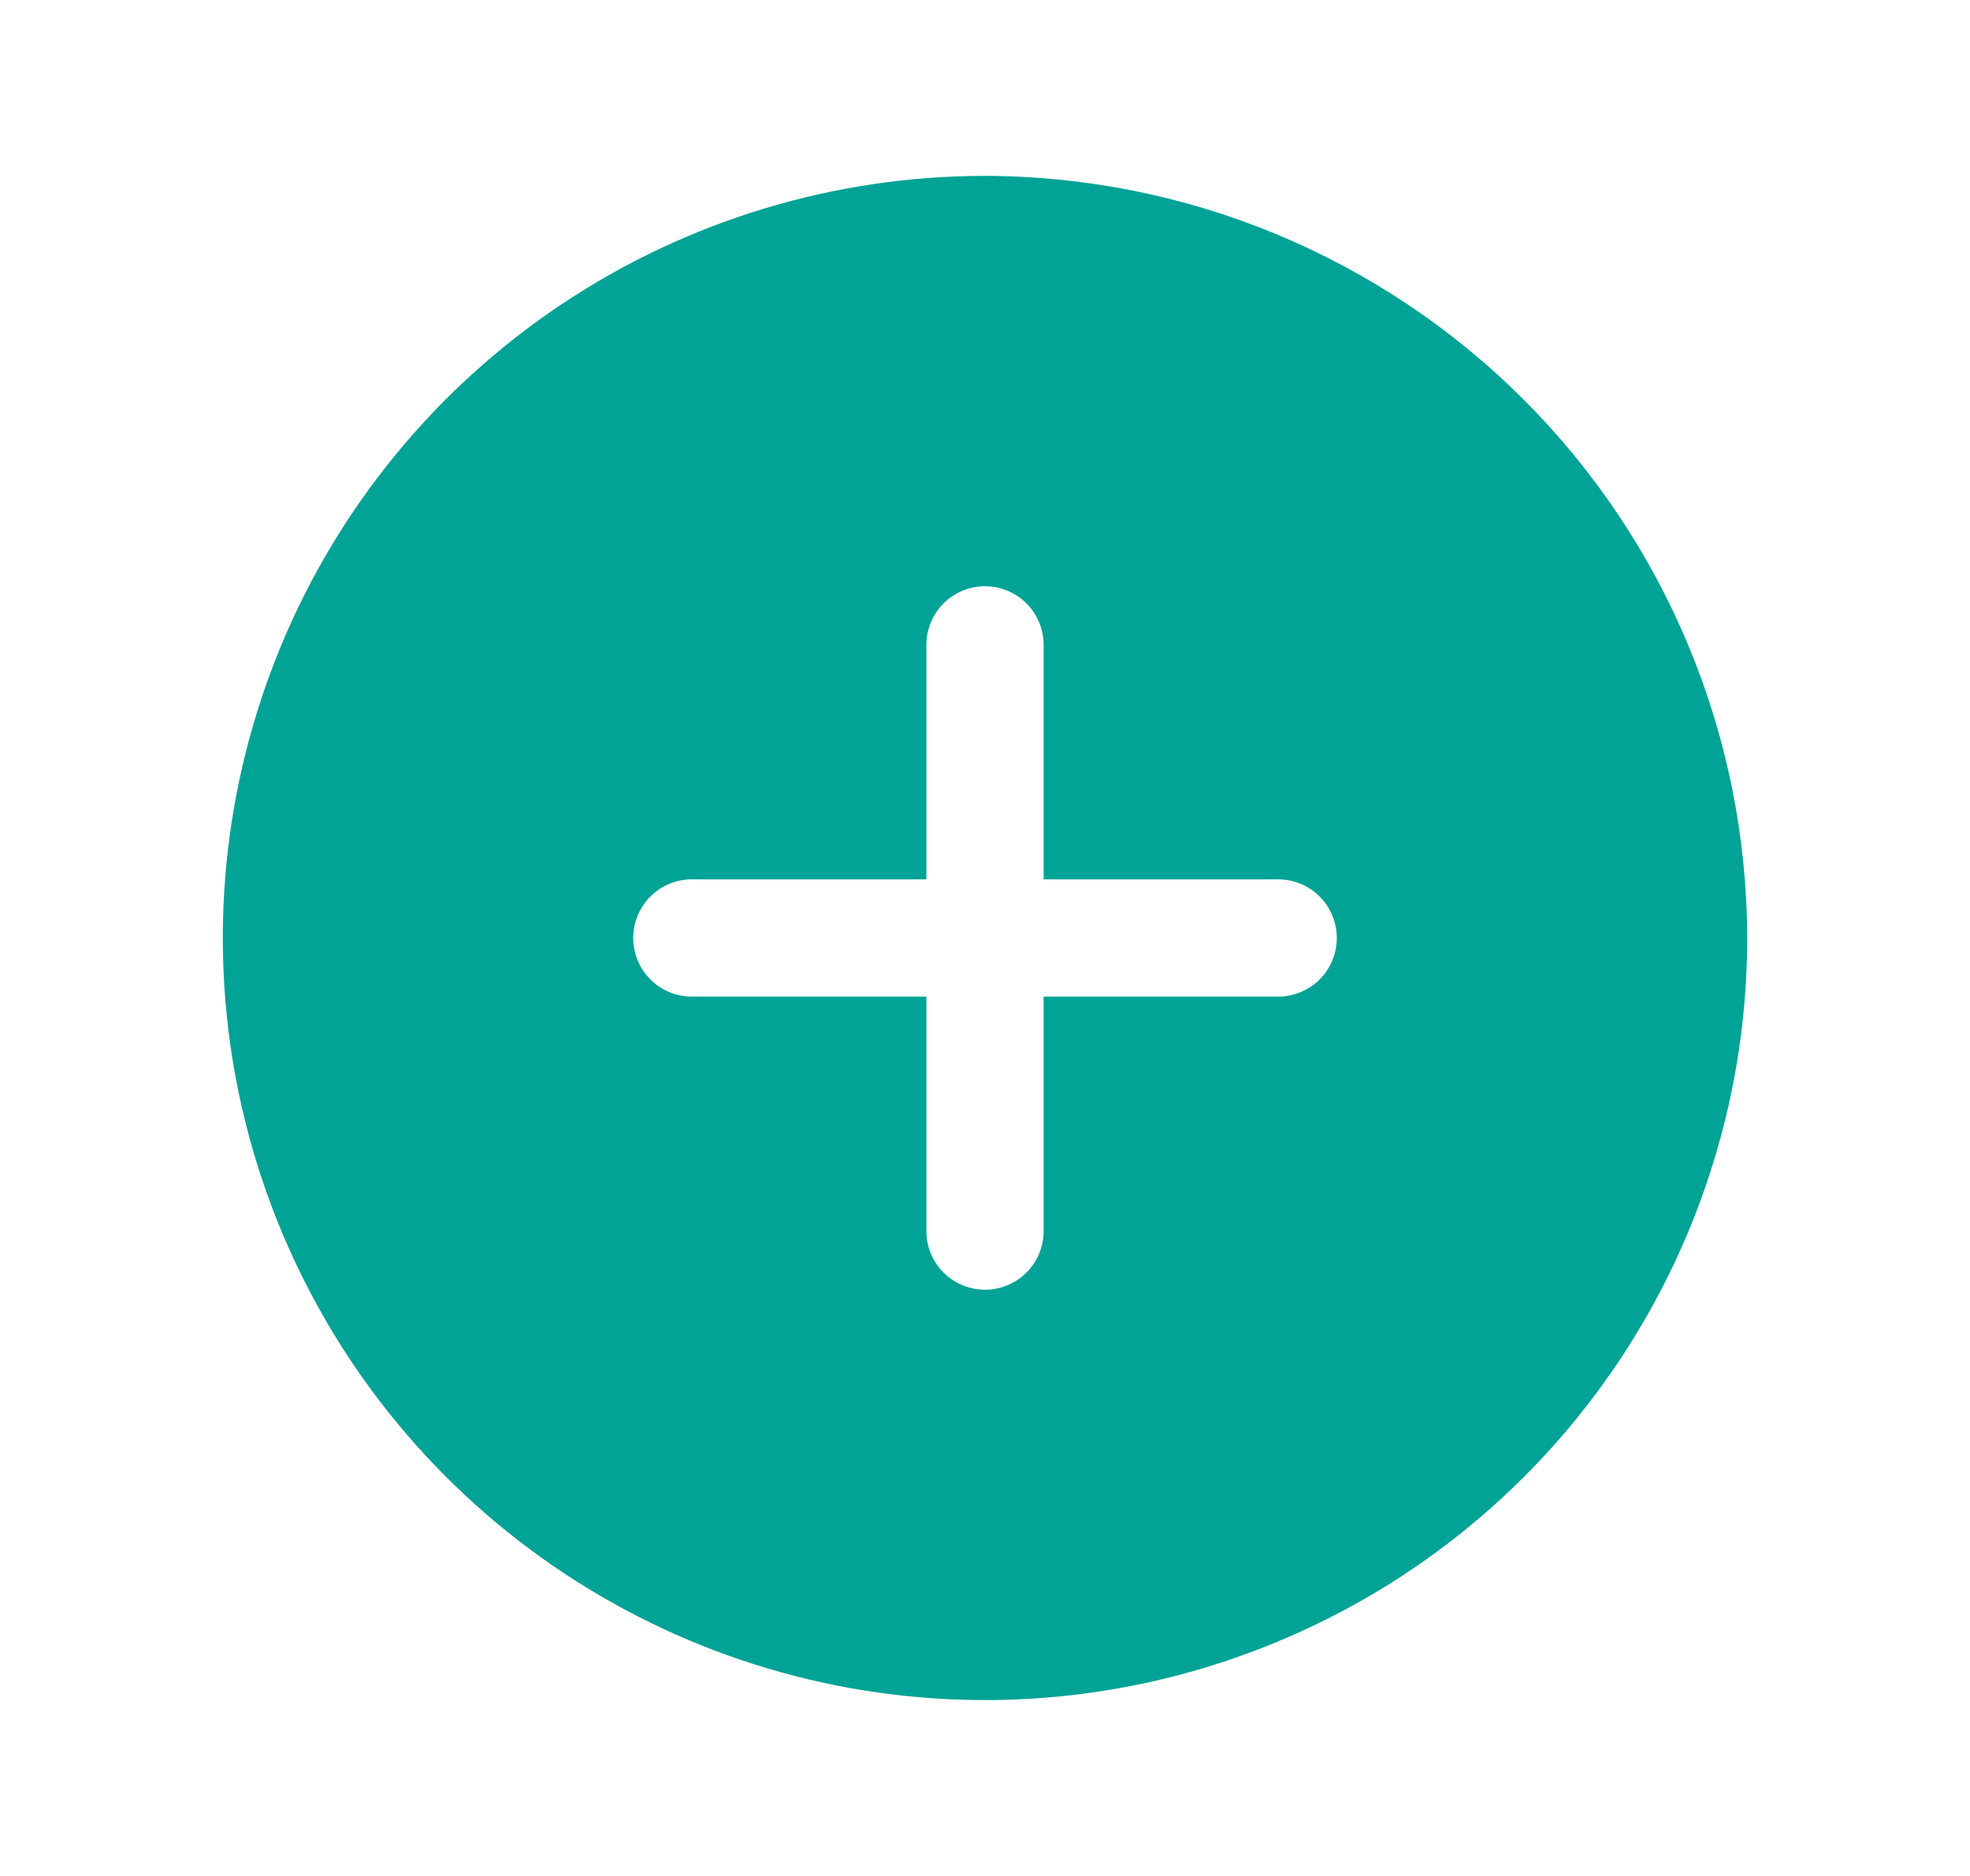 <svg width="21" height="20" viewBox="0 0 21 20" fill="none" xmlns="http://www.w3.org/2000/svg">
<path d="M10.5 1.875C8.893 1.875 7.322 2.352 5.986 3.244C4.65 4.137 3.608 5.406 2.993 6.891C2.379 8.375 2.218 10.009 2.531 11.585C2.845 13.161 3.618 14.609 4.755 15.745C5.891 16.881 7.339 17.655 8.915 17.969C10.491 18.282 12.125 18.122 13.609 17.506C15.094 16.892 16.363 15.85 17.256 14.514C18.148 13.178 18.625 11.607 18.625 10C18.621 7.846 17.764 5.782 16.241 4.259C14.718 2.736 12.654 1.879 10.5 1.875ZM13.625 10.625H11.125V13.125C11.125 13.291 11.059 13.45 10.942 13.567C10.825 13.684 10.666 13.75 10.5 13.75C10.334 13.75 10.175 13.684 10.058 13.567C9.941 13.45 9.875 13.291 9.875 13.125V10.625H7.375C7.209 10.625 7.05 10.559 6.933 10.442C6.816 10.325 6.75 10.166 6.75 10C6.75 9.834 6.816 9.675 6.933 9.558C7.05 9.441 7.209 9.375 7.375 9.375H9.875V6.875C9.875 6.709 9.941 6.55 10.058 6.433C10.175 6.316 10.334 6.25 10.5 6.25C10.666 6.25 10.825 6.316 10.942 6.433C11.059 6.55 11.125 6.709 11.125 6.875V9.375H13.625C13.791 9.375 13.95 9.441 14.067 9.558C14.184 9.675 14.25 9.834 14.25 10C14.25 10.166 14.184 10.325 14.067 10.442C13.95 10.559 13.791 10.625 13.625 10.625Z" fill="#00A396"/>
</svg>
